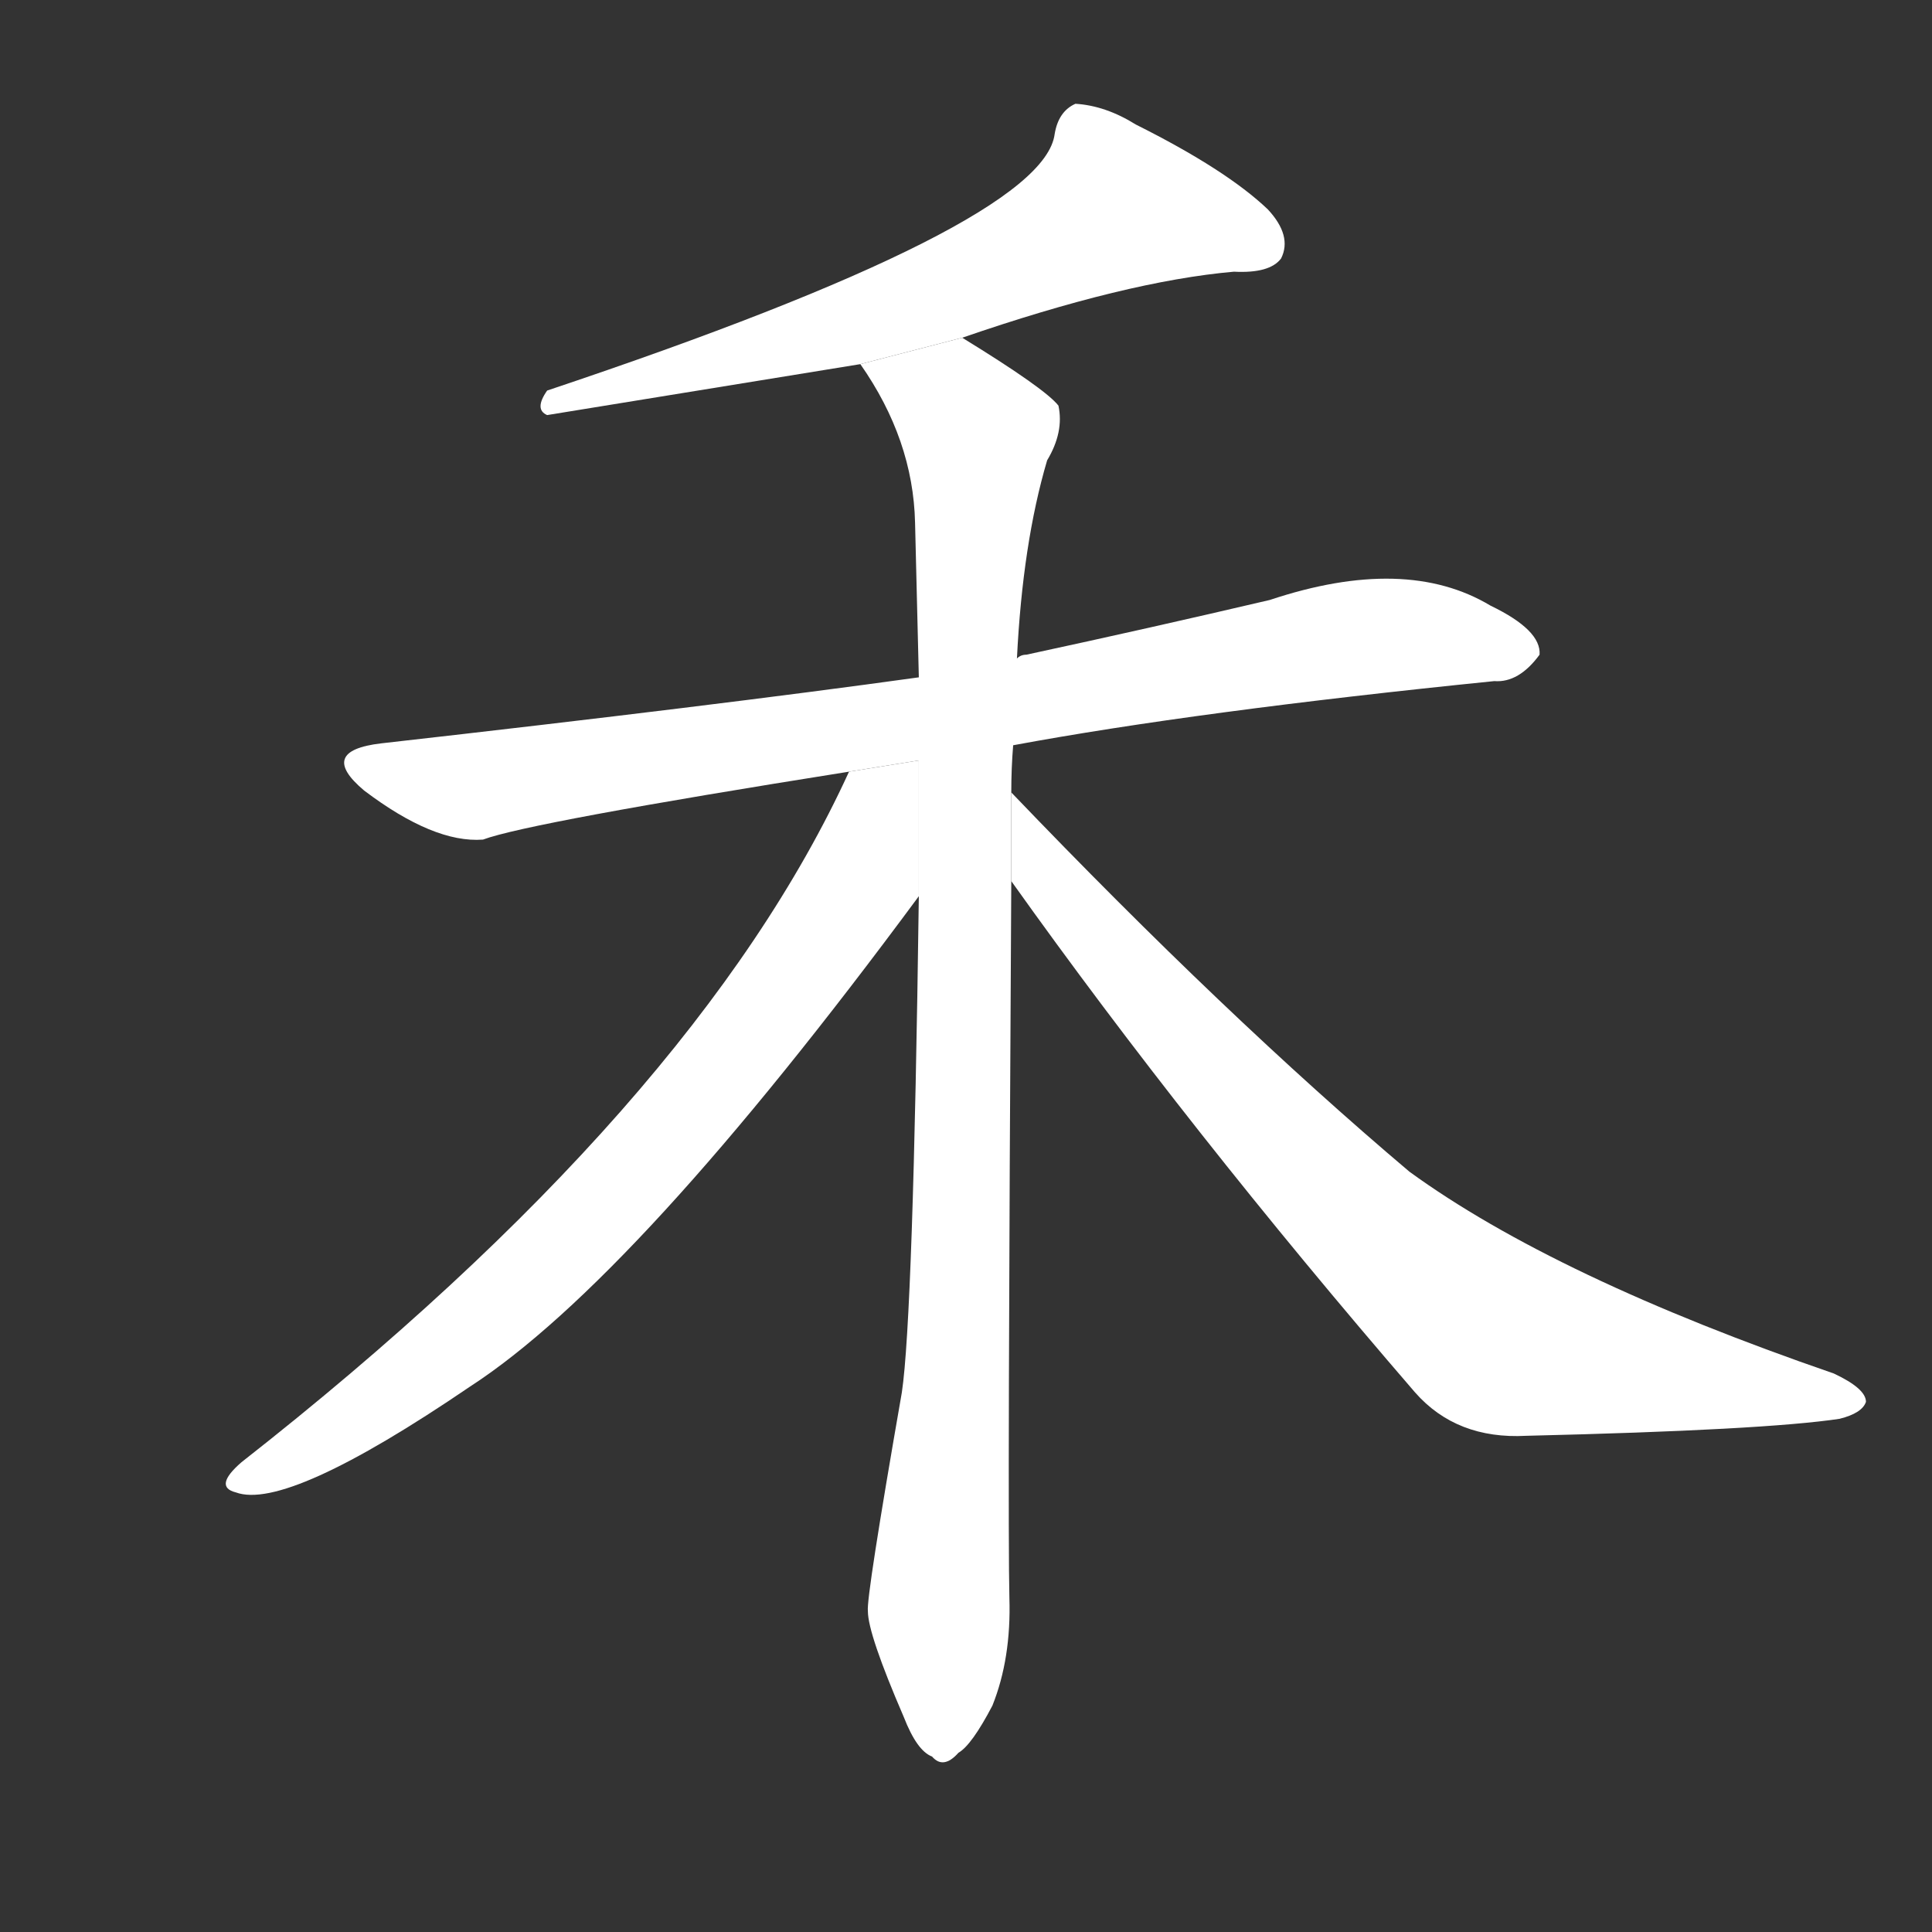 <!-- u79be_he2_grain_still_on_stalk_rice_plant -->
<!-- 79BE -->
<!--  -->
<!--  -->
<svg viewBox="0 0 1024 1024">
  <rect x="0" y="0" width="1024" height="1024" fill="#333333" stroke="none"/>
  <g transform="scale(1, -1) translate(0, -900)">
    <path fill="#FFFFFF" d="M 510 721 Q 597 751 654 756 Q 673 755 679 763 Q 685 775 672 789 Q 650 810 602 834 Q 586 844 570 845 Q 561 841 559 829 Q 553 781 290 693 Q 283 683 290 680 L 456 707 L 510 721 Z"></path>
    <path fill="#FFFFFF" d="M 537 505 Q 634 523 792 539 Q 805 538 816 553 Q 817 566 790 579 Q 745 606 673 582 Q 609 567 544 553 Q 541 553 539 551 L 487 541 Q 379 526 202 506 Q 168 502 193 481 Q 230 453 256 455 Q 280 464 450 491 L 537 505 Z"></path>
    <path fill="#FFFFFF" d="M 536 480 Q 536 493 537 505 L 539 551 Q 542 612 555 656 Q 564 671 561 685 Q 554 694 510 721 L 456 707 Q 484 667 485 623 Q 486 584 487 541 L 487 425 Q 484 202 478 162 Q 459 53 460 46 Q 460 34 479 -10 Q 486 -28 494 -31 Q 500 -38 508 -29 Q 515 -25 526 -4 Q 536 21 535 53 Q 534 93 536 433 L 536 480 Z"></path>
    <path fill="#FFFFFF" d="M 450 491 Q 369 314 128 125 Q 113 112 125 109 Q 152 99 249 165 Q 337 222 487 425 L 487 496.954 L 450 491 Z"></path>
    <path fill="#FFFFFF" d="M 536 433 Q 630 301 750 162 Q 772 137 809 139 Q 935 142 975 148 Q 987 151 989 157 Q 989 164 972 172 Q 824 223 747 279 Q 650 361 536 480 L 536 433 Z"></path>
  </g>
</svg>
